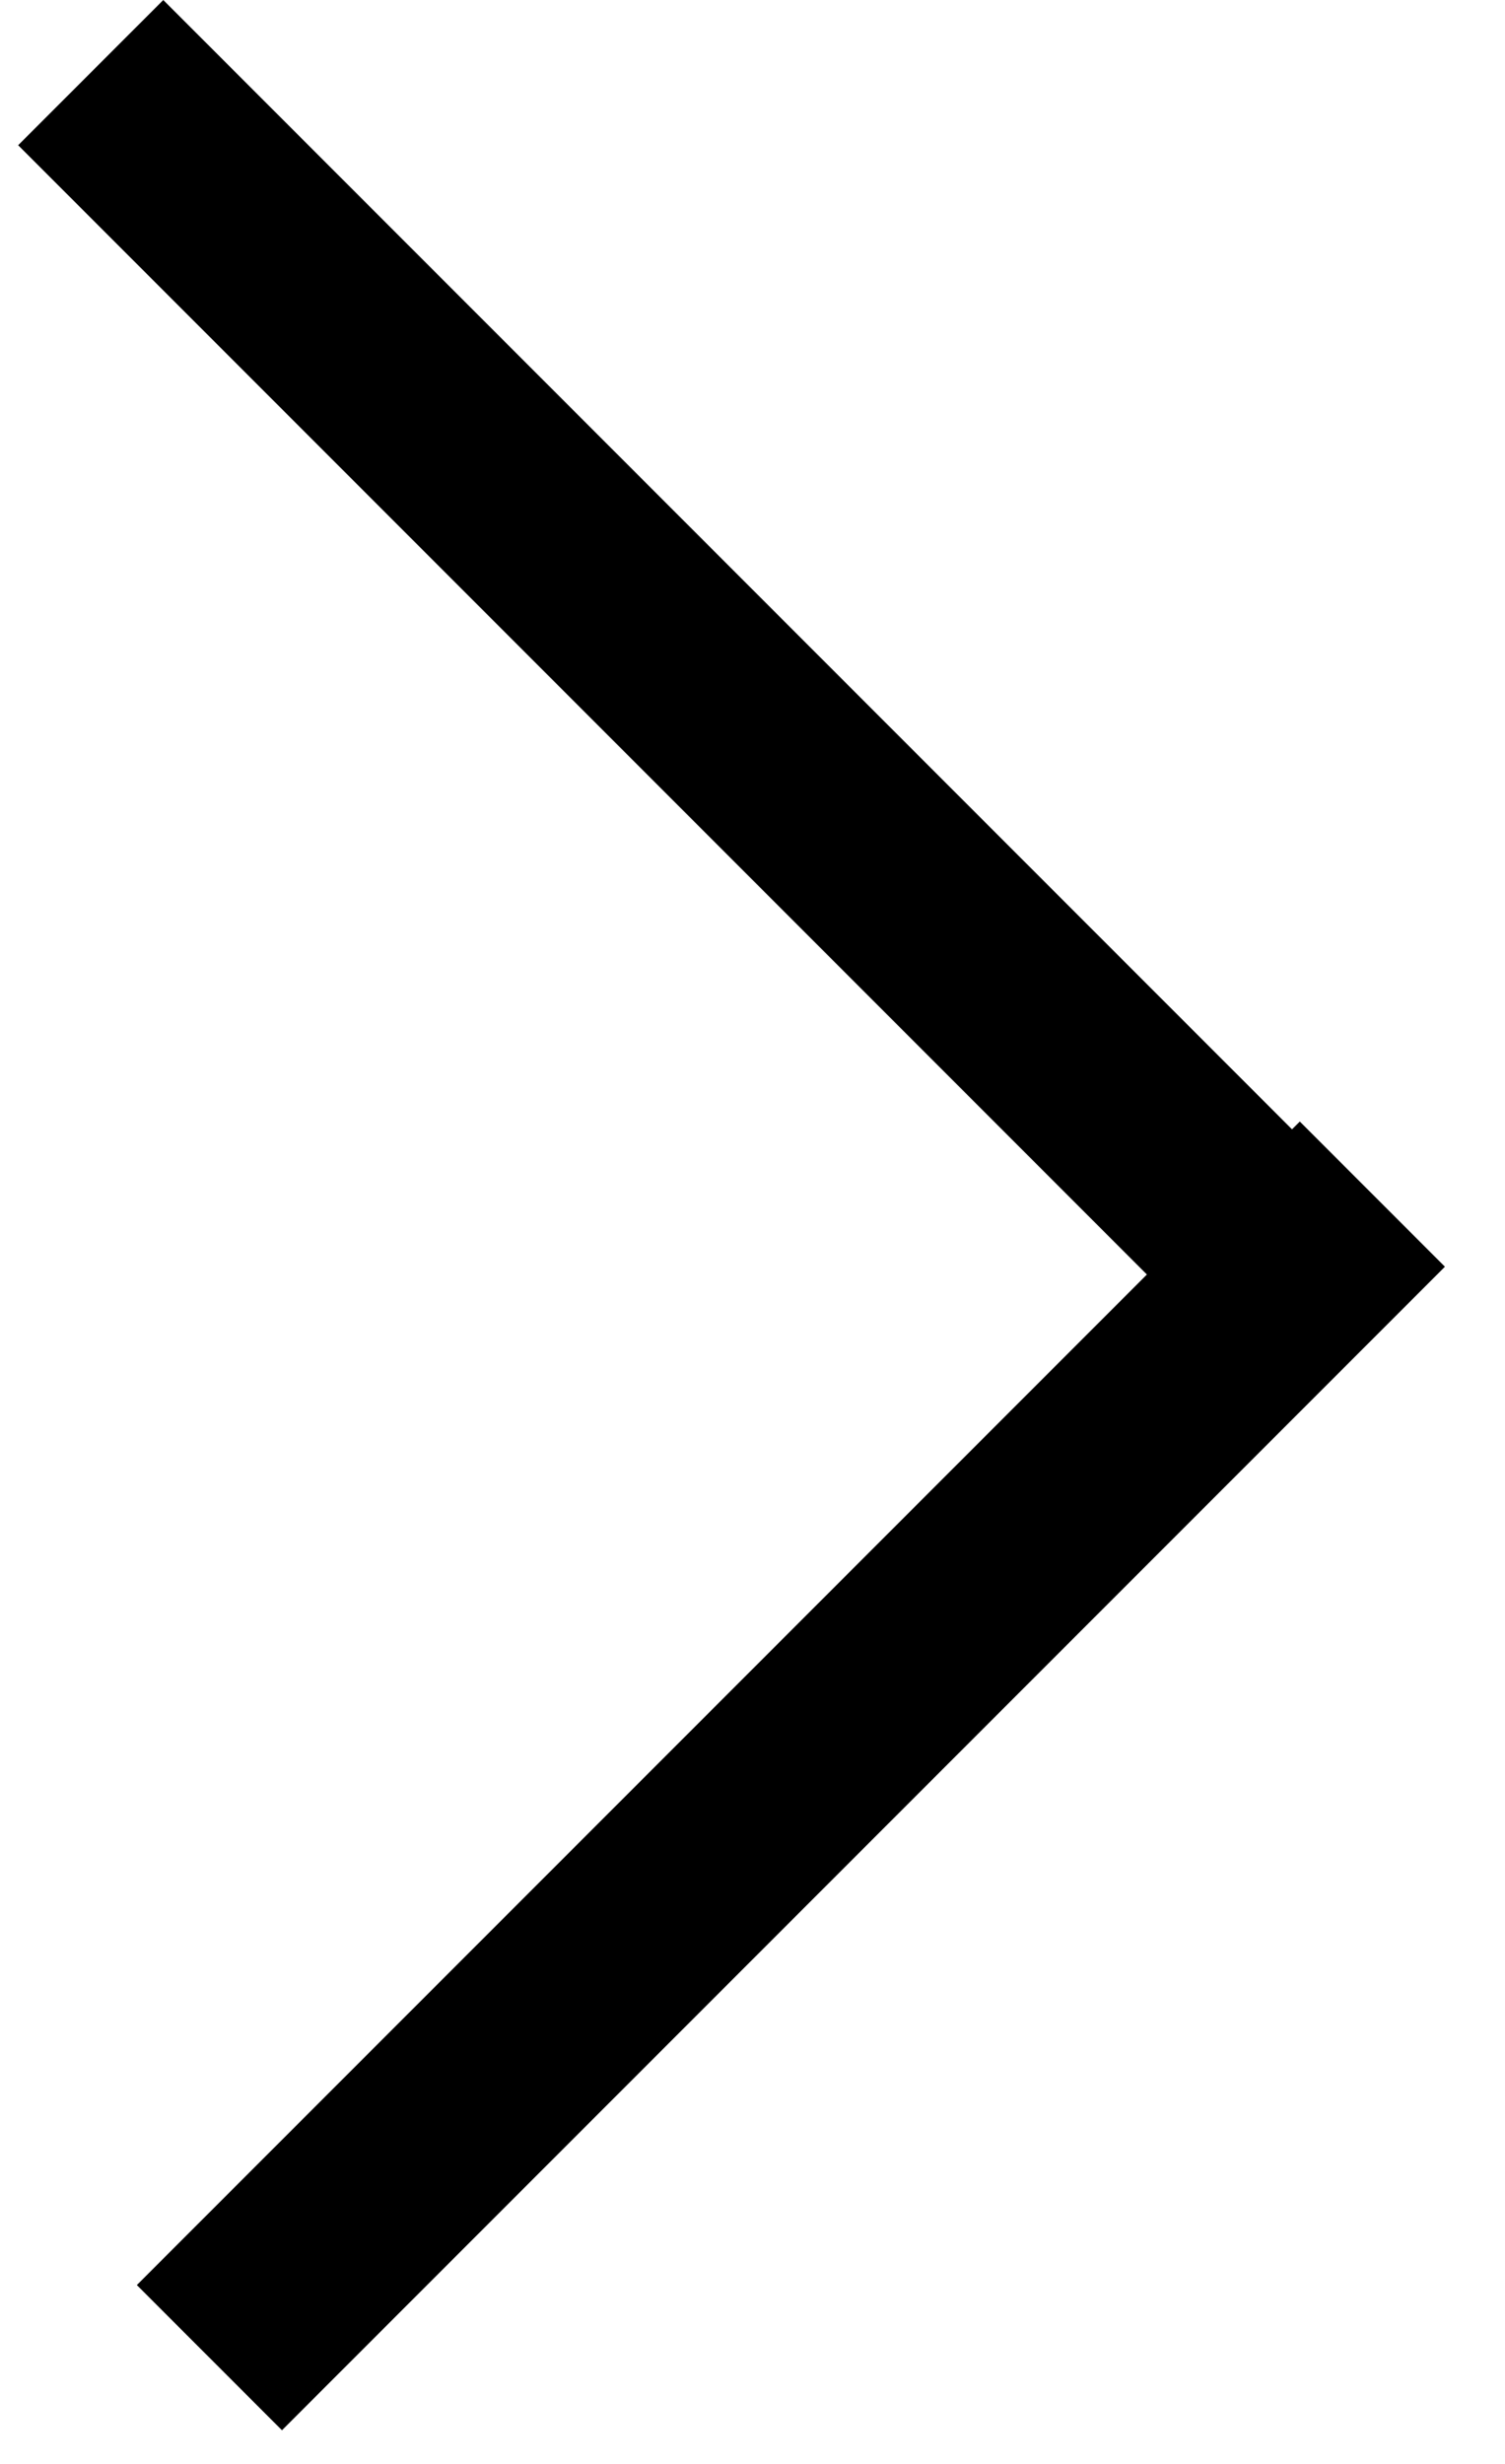 <svg width="22" height="36" viewBox="0 0 22 36" fill="none" xmlns="http://www.w3.org/2000/svg">
<line x1="20.061" y1="17.447" x2="3.061" y2="34.447" stroke="black" stroke-width="3"/>
<line x1="18.326" y1="18.061" x2="1.326" y2="1.061" stroke="black" stroke-width="3"/>
</svg>
